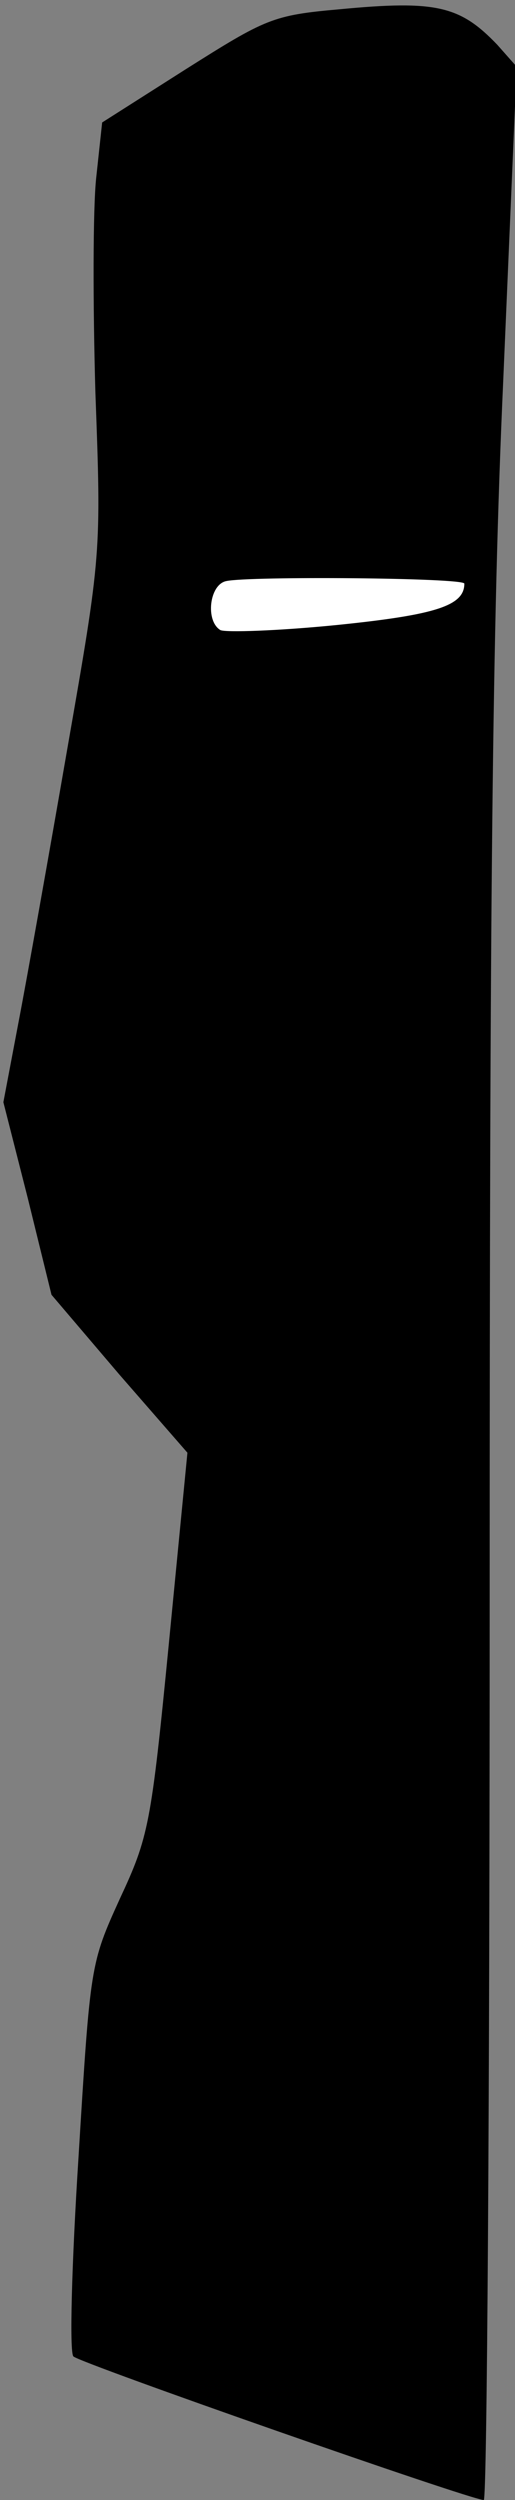 <?xml version="1.0" standalone="no"?>
<!DOCTYPE svg PUBLIC "-//W3C//DTD SVG 20010904//EN"
 "http://www.w3.org/TR/2001/REC-SVG-20010904/DTD/svg10.dtd">
<svg version="1.0" xmlns="http://www.w3.org/2000/svg"
 width="61pt" height="296pt" viewBox="0 0 61 296"
 preserveAspectRatio="xMidYMid meet">
<rect x="0" y="0" width="61" height="296" fill="#808080" stroke="none"/>
<g transform="translate(0,296) scale(0.1,-0.1)"
fill="#000000" stroke="none">
<path fill="#000000" stroke="none" d="M402 2949 c-79 -7 -87 -11 -182 -71
l-99 -63 -7 -65 c-4 -36 -4 -151 -1 -255 7 -190 7 -191 -33 -420 -22 -127 -48
-273 -58 -325 l-18 -95 29 -114 28 -114 80 -94 81 -93 -22 -226 c-21 -215 -24
-229 -58 -302 -35 -77 -35 -78 -49 -306 -8 -125 -11 -232 -6 -236 8 -8 471
-170 486 -170 4 0 7 480 7 1068 0 827 3 1151 16 1440 l16 373 -23 26 c-44 46
-72 53 -187 42z"/>
<path fill="#ffffff" stroke="none" d="M550 2269 c0 -26 -33 -37 -151 -49 -70
-7 -132 -9 -138 -6 -18 11 -13 54 7 58 27 6 282 4 282 -3z"/>
</g>
</svg>
